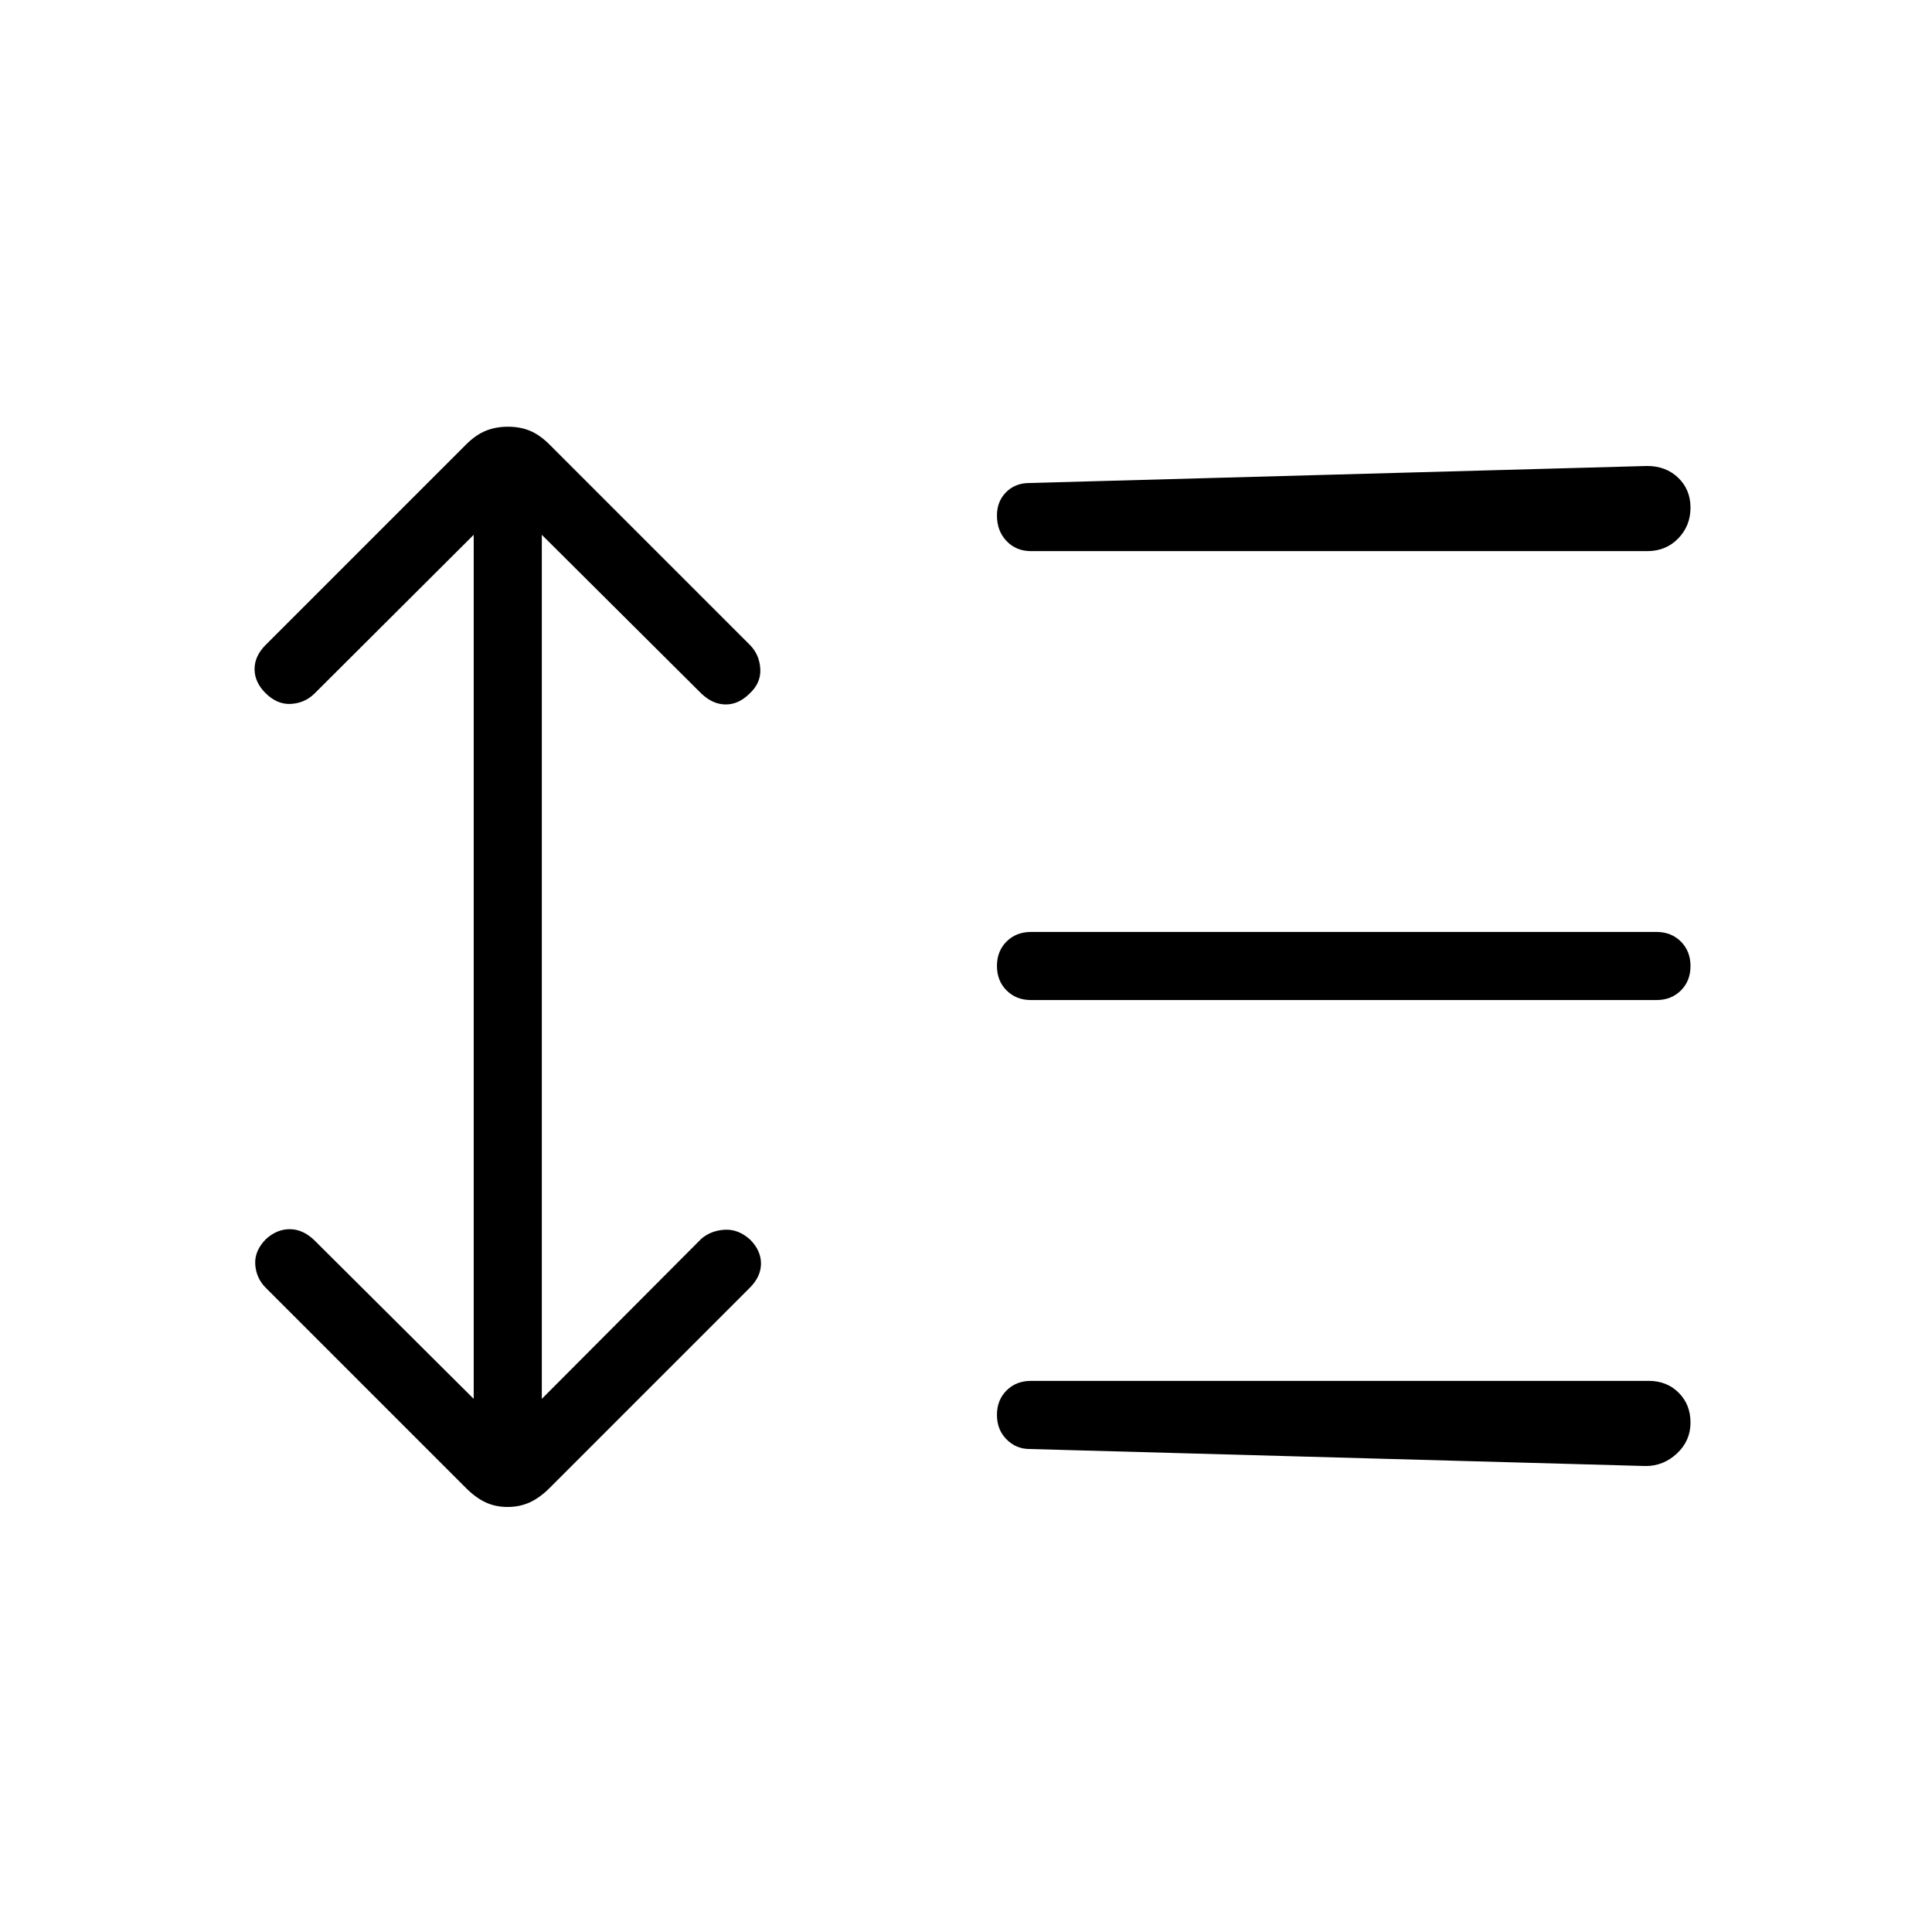 <svg xmlns="http://www.w3.org/2000/svg" height="40" viewBox="0 -960 960 960" width="40"><path d="m235.38-694.26-79.23 79q-4.79 4.64-11.62 5.03-6.84.38-12.65-5.42-5.39-5.4-5.39-11.89t5.56-12.05l99.48-99.48q4.83-4.83 9.83-6.87 5-2.03 11.05-2.03 6.05 0 10.95 2.03 4.9 2.04 9.73 6.87l99.47 99.48q4.8 4.8 5.22 11.88.43 7.09-5.38 12.39-5.4 5.4-11.85 5.36-6.45-.04-12.09-5.45l-79.23-78.85v429.34l79.23-79.52q4.8-4.12 11.63-4.51 6.83-.38 12.64 4.91 5.4 5.4 5.4 11.89 0 6.48-5.57 12.05l-99.47 99.48q-4.83 4.83-9.83 7.12-5 2.3-11.05 2.3-6.06 0-10.95-2.3-4.9-2.29-9.73-7.12l-99.48-99.48q-4.79-4.8-5.22-11.63-.42-6.83 5.39-12.64 5.4-4.89 11.84-4.85 6.45.04 12.09 5.45l79.23 78.85v-429.34ZM511.54-240q-6.64 0-11.4-4.78-4.76-4.79-4.76-12.17t4.78-12.14q4.78-4.76 12.15-4.76h306.92q9.01 0 14.89 5.87 5.88 5.87 5.88 14.86 0 8.99-6.68 15.29-6.68 6.29-15.63 6.29L511.54-240Zm.77-223.08q-7.37 0-12.15-4.78t-4.78-12.17q0-7.38 4.78-12.14 4.78-4.75 12.15-4.75h310.77q7.37 0 12.14 4.78 4.78 4.78 4.78 12.17 0 7.38-4.78 12.14-4.77 4.75-12.14 4.75H512.31Zm0-223.07q-7.37 0-12.15-5t-4.78-12.7q0-7.04 4.56-11.6 4.55-4.55 11.6-4.55l306.92-8.46q9.34 0 15.44 5.87t6.1 14.86q0 8.99-6.1 15.28-6.1 6.3-15.44 6.3H512.31Z"/></svg>